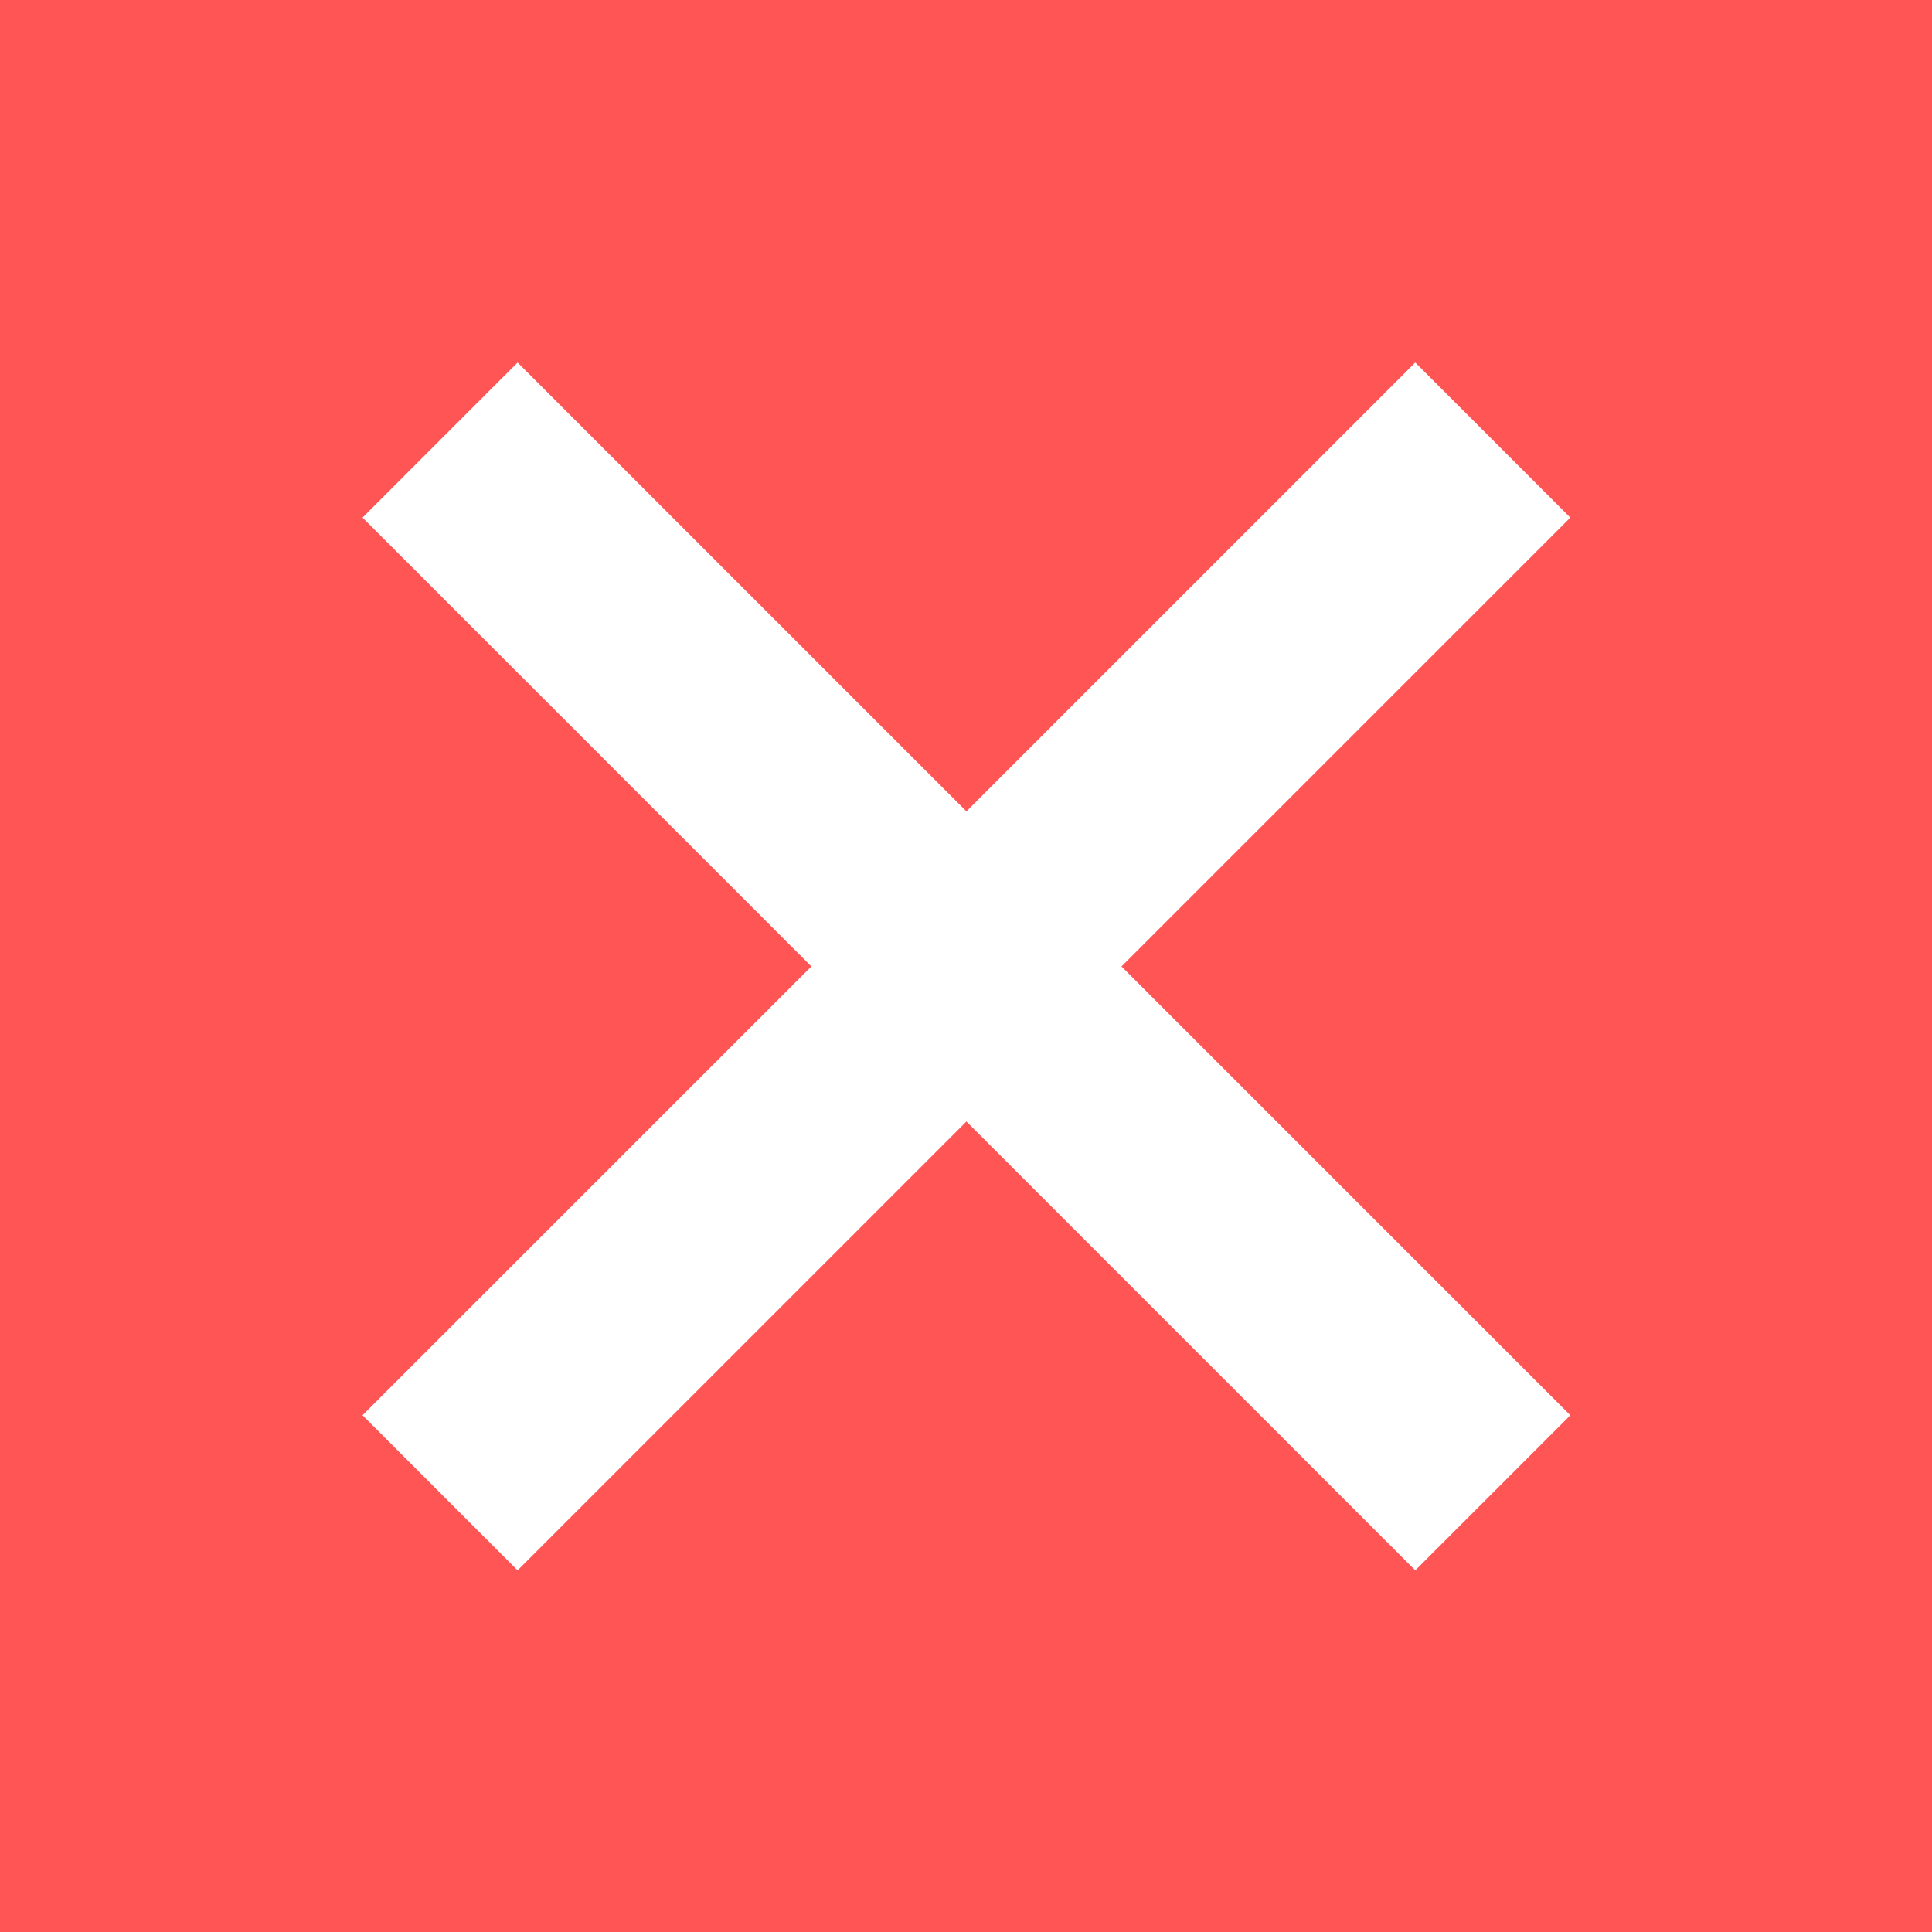 <?xml version="1.0" encoding="UTF-8" standalone="no"?>
<!-- Created with Inkscape (http://www.inkscape.org/) -->

<svg
   xmlns:dc="http://purl.org/dc/elements/1.1/"
   xmlns:cc="http://creativecommons.org/ns#"
   xmlns:rdf="http://www.w3.org/1999/02/22-rdf-syntax-ns#"
   xmlns:svg="http://www.w3.org/2000/svg"
   xmlns="http://www.w3.org/2000/svg"
   xmlns:sodipodi="http://sodipodi.sourceforge.net/DTD/sodipodi-0.dtd"
   xmlns:inkscape="http://www.inkscape.org/namespaces/inkscape"
   id="svg2"
   version="1.1"
   inkscape:version="0.92.3 (2405546, 2018-03-11)"
   width="32"
   height="32"
   viewBox="0 0 32 32"
   sodipodi:docname="close-window.svg">
  <defs
     id="defs6" />
  <sodipodi:namedview
     pagecolor="#ffffff"
     bordercolor="#666666"
     borderopacity="1"
     objecttolerance="10"
     gridtolerance="10"
     guidetolerance="10"
     inkscape:pageopacity="0"
     inkscape:pageshadow="2"
     inkscape:window-width="1366"
     inkscape:window-height="698"
     id="namedview4"
     showgrid="false"
     inkscape:zoom="7.375"
     inkscape:cx="-5.423729"
     inkscape:cy="16"
     inkscape:window-x="0"
     inkscape:window-y="0"
     inkscape:window-maximized="1"
     inkscape:current-layer="svg2"
     inkscape:pagecheckerboard="true" />
  <rect
     y="1.0058284e-05"
     x="0"
     height="32"
     width="32"
     id="rect3347"
     style="fill:#ff5555;fill-opacity:1;stroke-width:1.524" />
  <g
     id="g832"
     transform="matrix(1.667,0,0,1.667,-17.333,-17.333)"
     style="fill:#ffffff;stroke:#ffffff;stroke-opacity:1">
    <path
       inkscape:connector-curvature="0"
       id="path4522"
       d="M 25.23,14.77 14.77,25.23 v 0"
       style="fill:#ffffff;fill-rule:evenodd;stroke:#ffffff;stroke-width:2.179;stroke-linecap:butt;stroke-linejoin:miter;stroke-miterlimit:4;stroke-dasharray:none;stroke-opacity:1" />
    <path
       inkscape:connector-curvature="0"
       id="path4522-3"
       d="m 14.77,14.77 10.46,10.46 v 0"
       style="fill:#ffffff;fill-rule:evenodd;stroke:#ffffff;stroke-width:2.179;stroke-linecap:butt;stroke-linejoin:miter;stroke-miterlimit:4;stroke-dasharray:none;stroke-opacity:1" />
  </g>
</svg>
